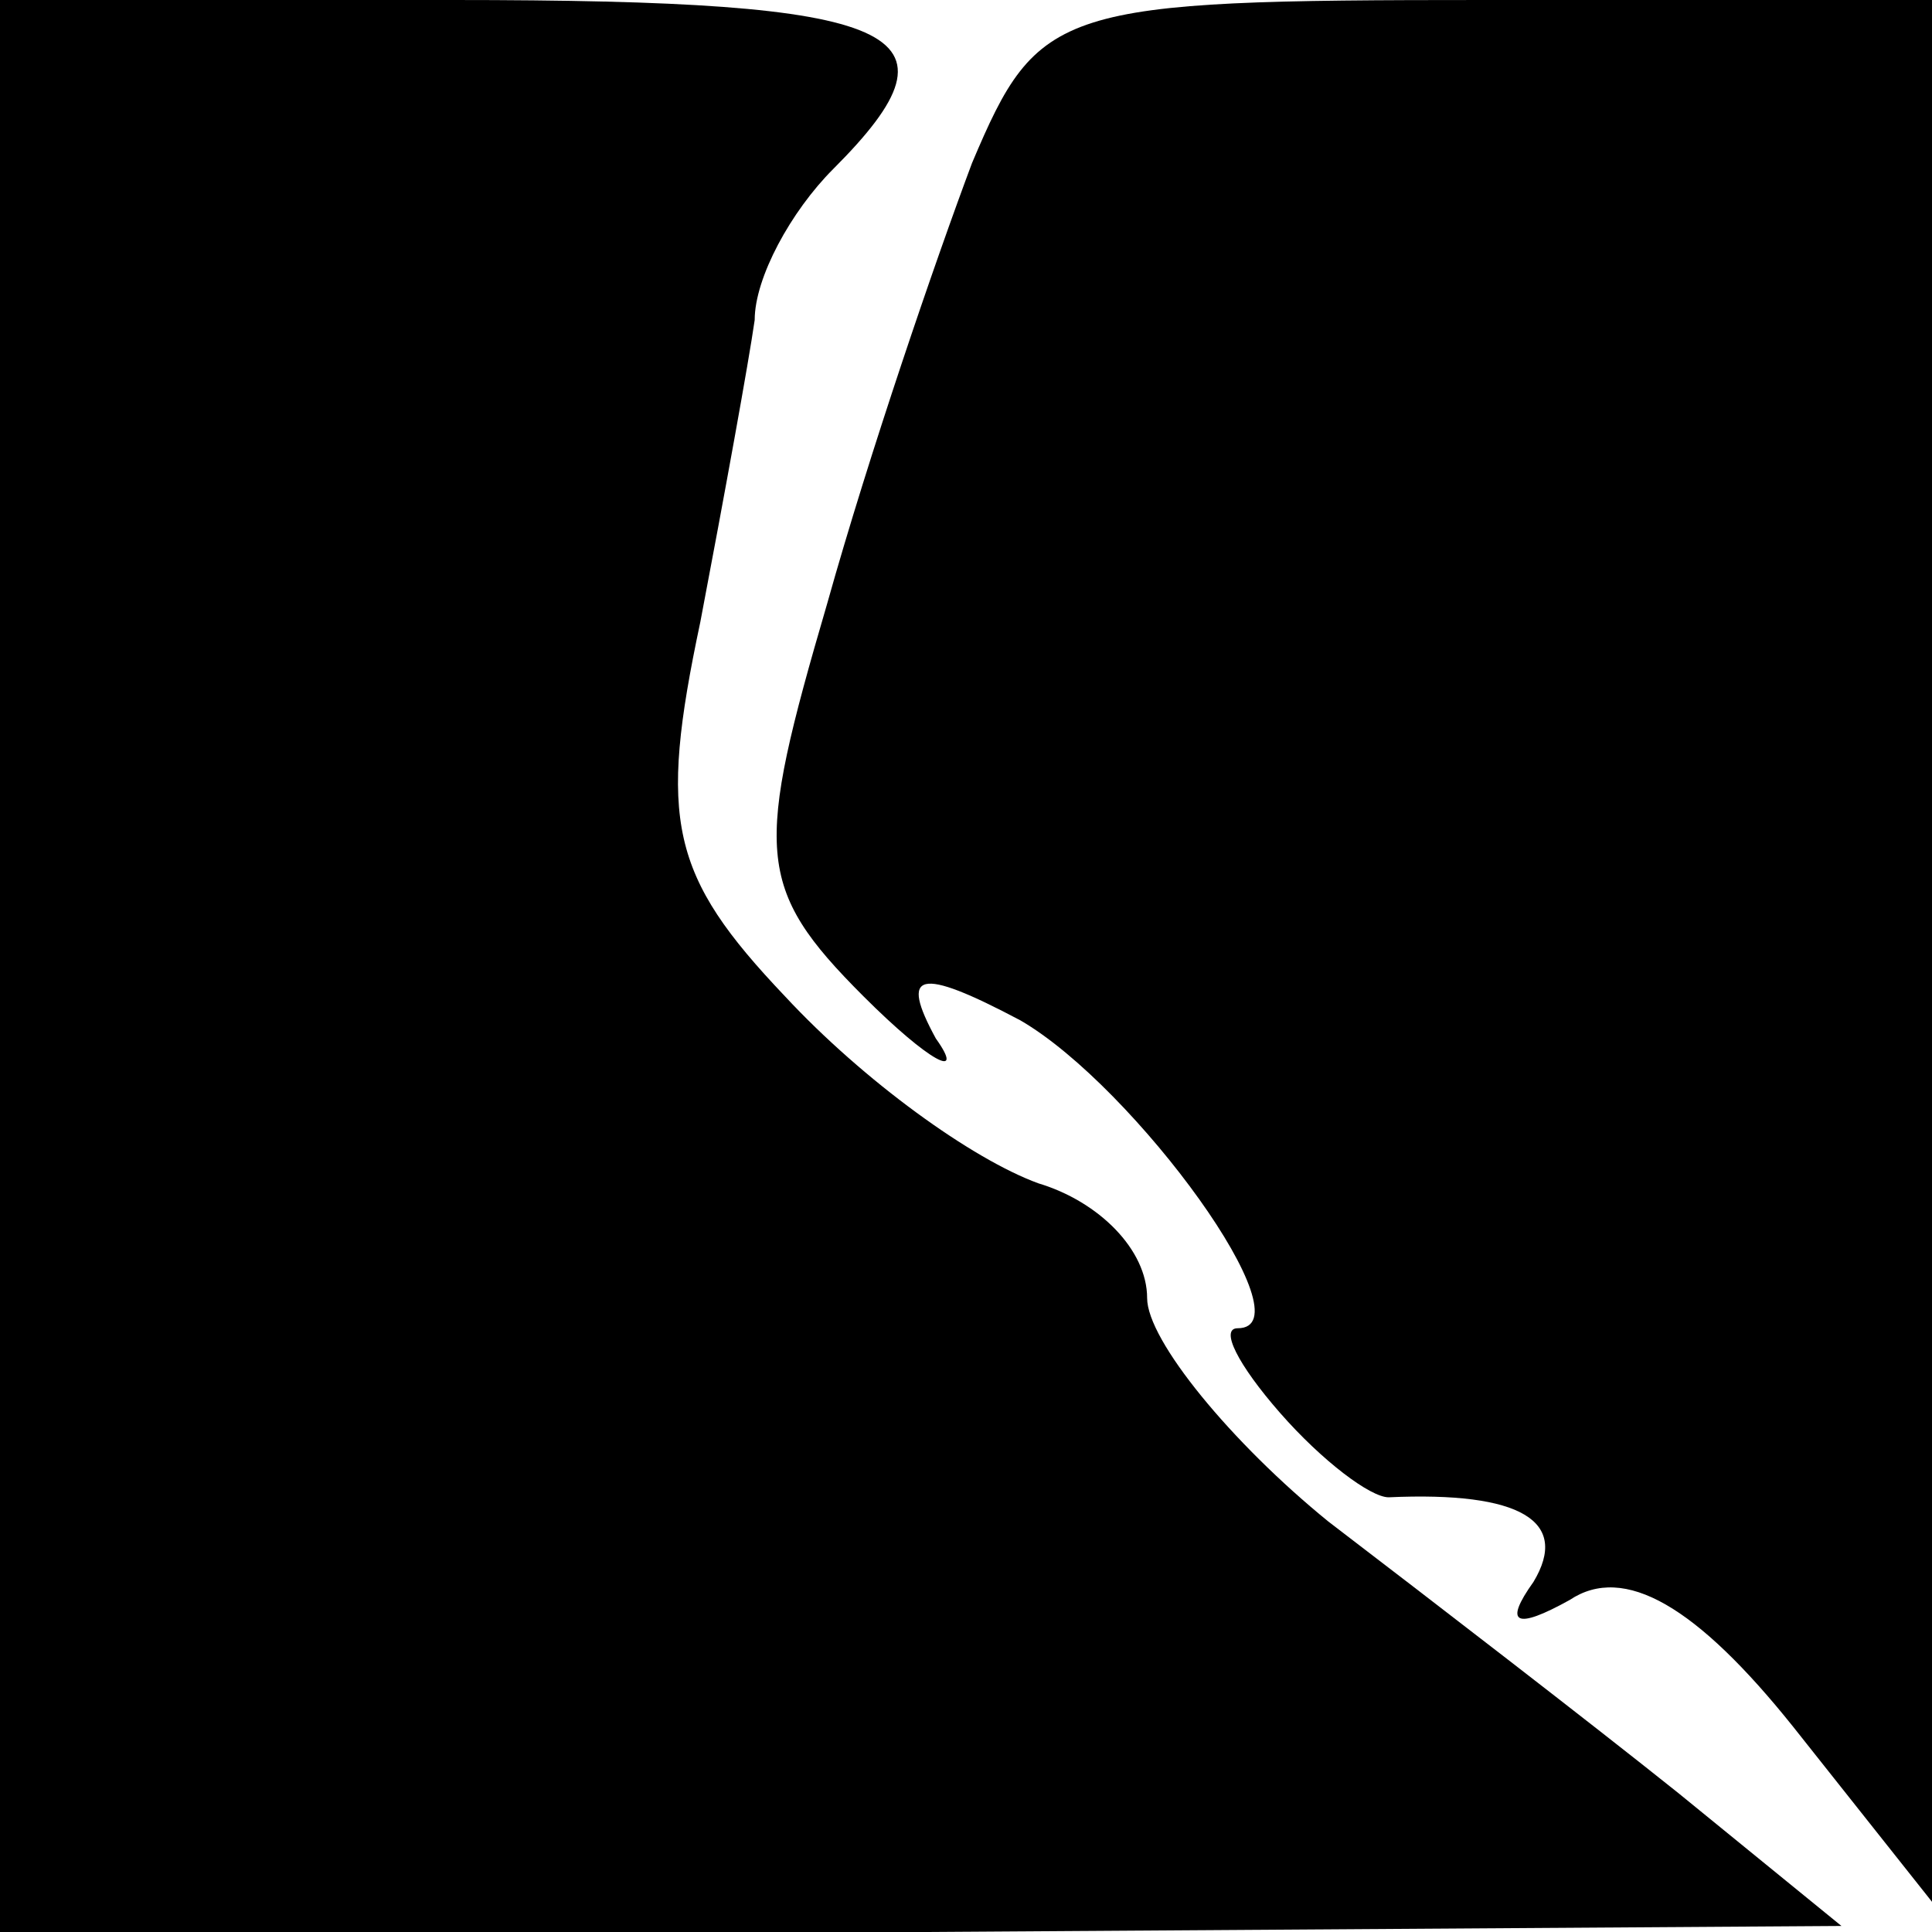 <?xml version="1.0" standalone="no"?>
<!DOCTYPE svg PUBLIC "-//W3C//DTD SVG 20010904//EN"
 "http://www.w3.org/TR/2001/REC-SVG-20010904/DTD/svg10.dtd">
<svg version="1.0" xmlns="http://www.w3.org/2000/svg"
 width="32pt" height="32pt" viewBox="0 0 32 32"
 preserveAspectRatio="xMidYMid meet">
<g transform="translate(0,32) scale(0.1,-0.1)"
fill="#000000" stroke="none">
<path fill="#000000" stroke="none" d="M0 160 l0 -160 153 0 152 1 -27 22
c-15 12 -41 32 -58 45 -16 13 -30 30 -30 37 0 8 -8 16 -18 19 -11 4 -29 17
-42 31 -19 20 -21 29 -14 62 4 21 8 43 9 50 0 7 6 18 13 25 23 23 12 28 -63
28 l-75 0 0 -160z"/>
<path fill="#000000" stroke="none" d="M161 293 c-6 -16 -17 -48 -24 -73 -12
-41 -12 -47 6 -65 11 -11 17 -14 12 -7 -6 11 -3 12 14 3 19 -11 48 -51 36 -51
-3 0 0 -6 7 -14 7 -8 15 -14 18 -14 22 1 30 -4 24 -14 -5 -7 -3 -8 6 -3 9 6
21 -1 37 -21 l23 -29 0 158 0 157 -74 0 c-71 0 -74 -1 -85 -27z"/>
</g>
</svg>
